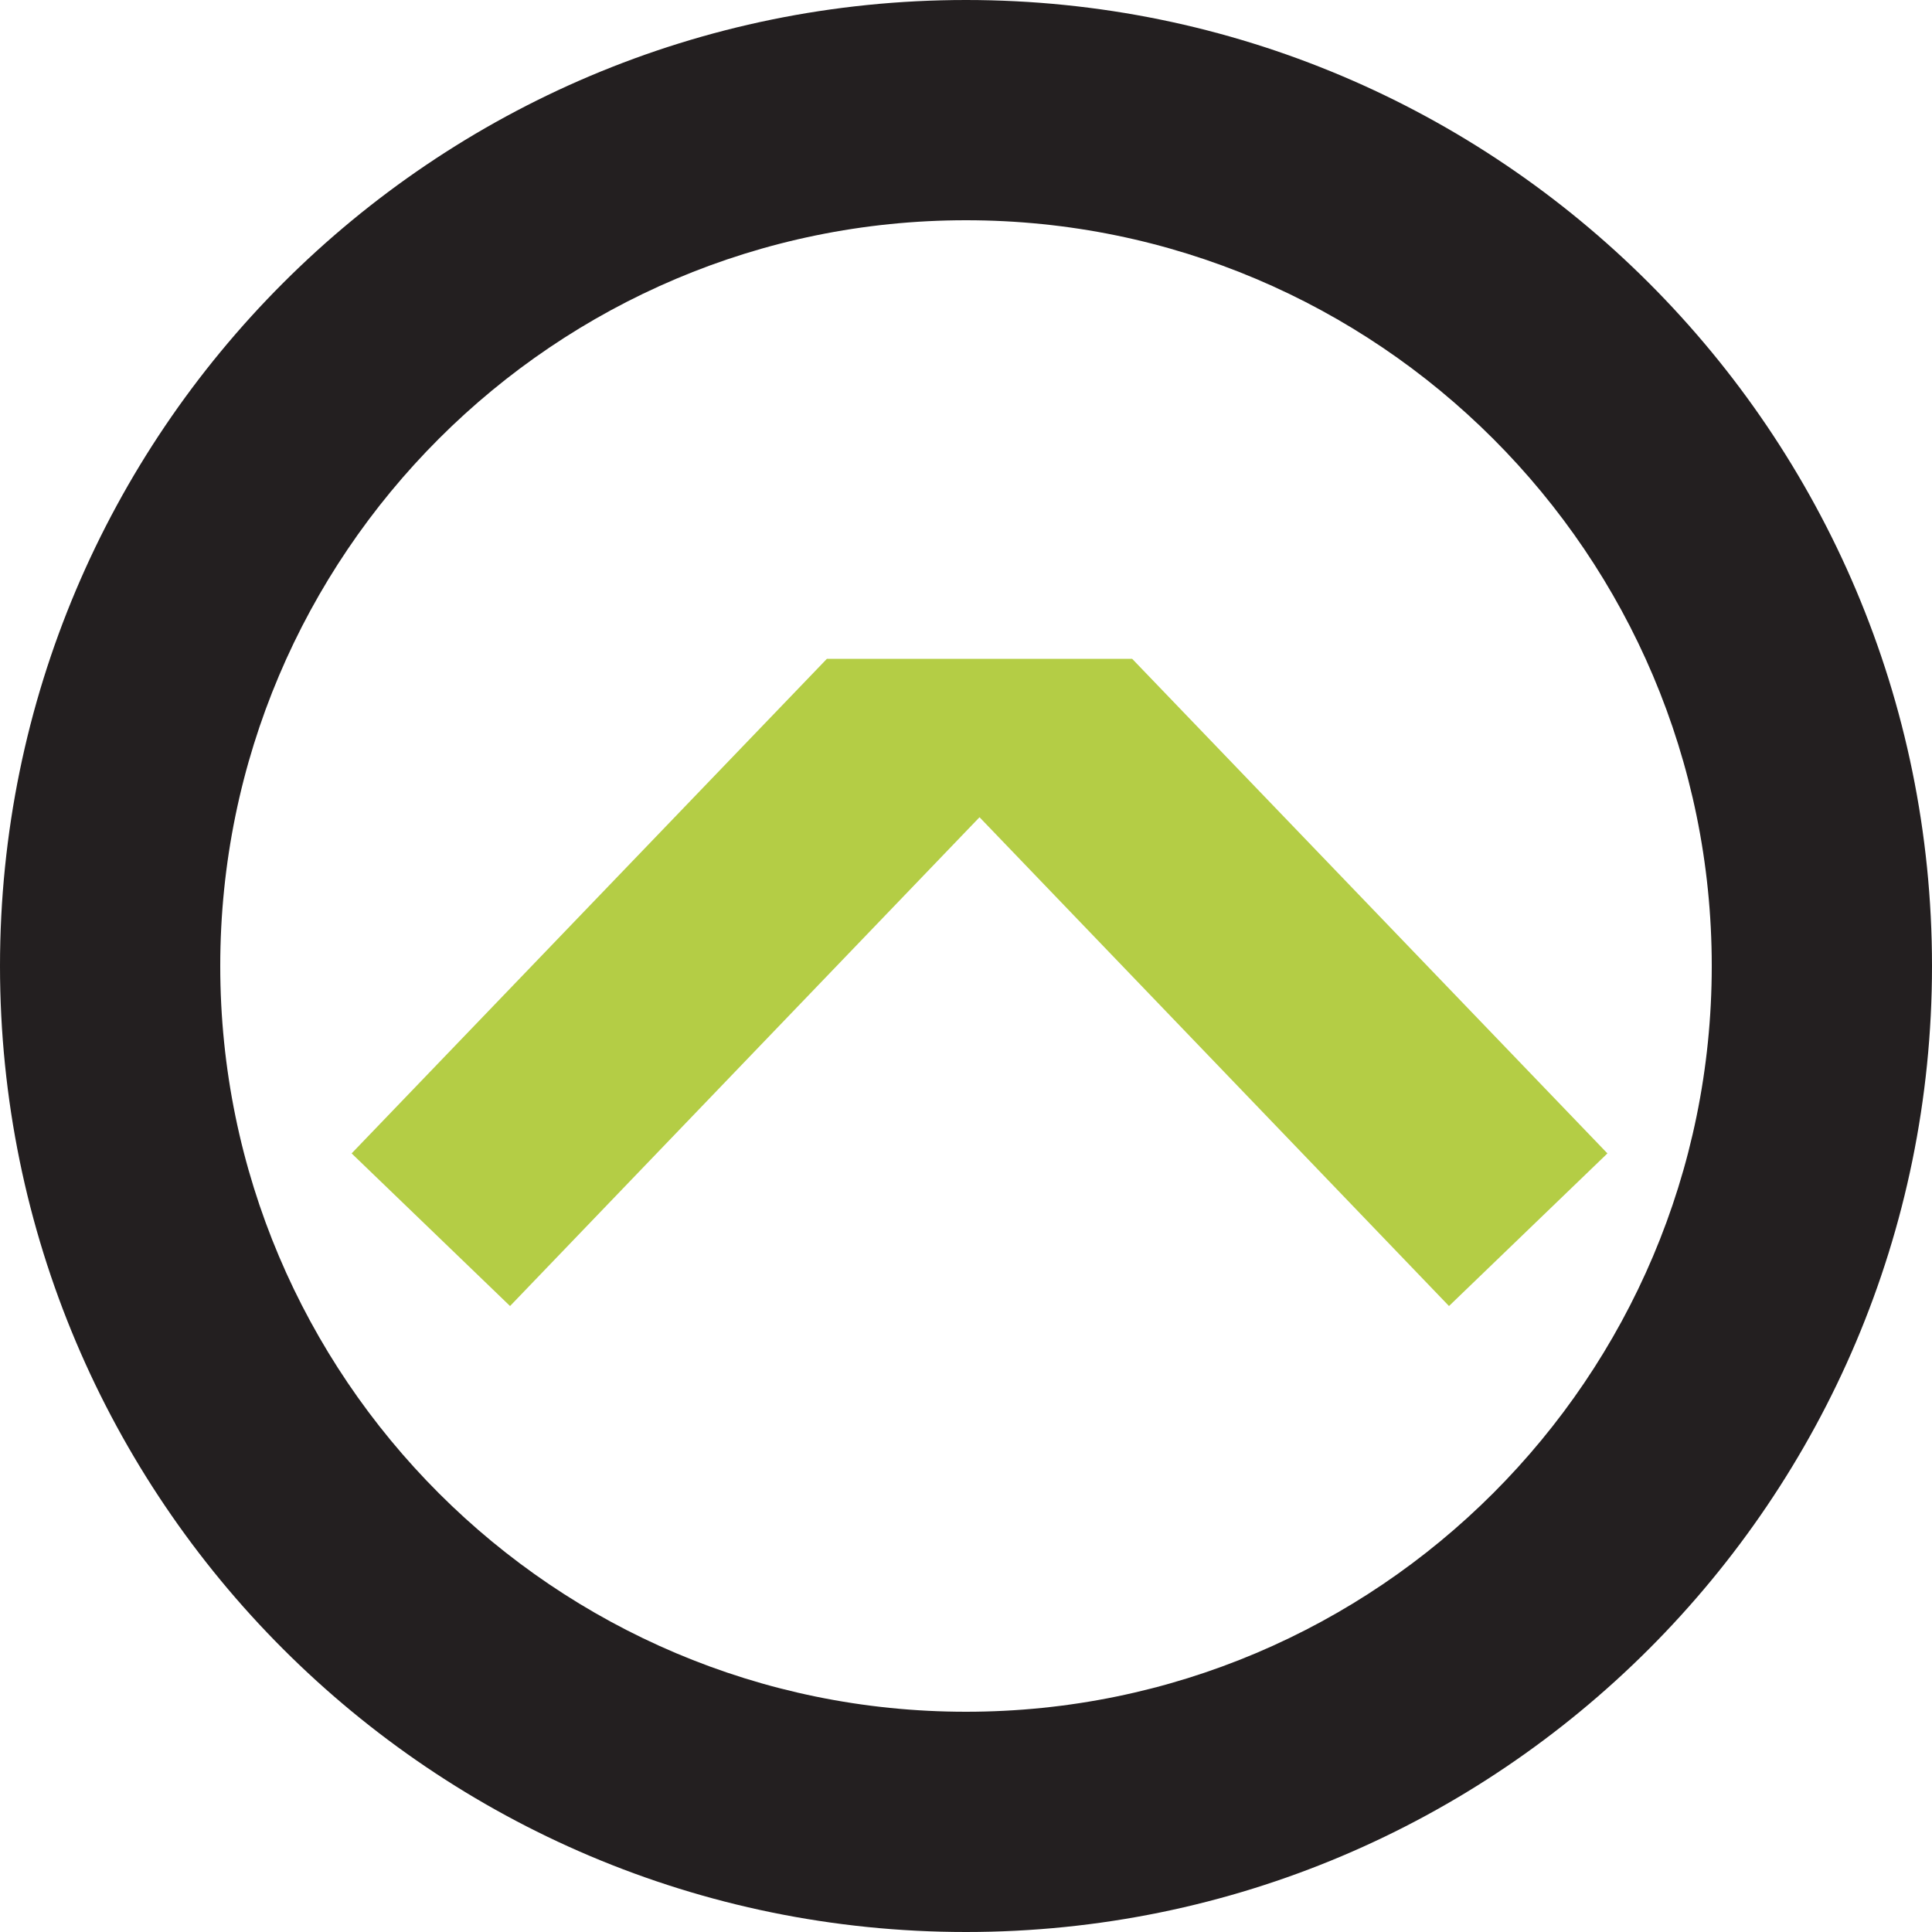 <svg xmlns="http://www.w3.org/2000/svg" viewBox="0 0 100 100">
	<path fill="#231f20" d="M50 0C22.4 0 0 22.4 0 50s22.4 50 50 50 50-22.4 50-50S77.6 0 50 0zm0 88.6c-21.3 0-38.6-17.3-38.6-38.6S28.7 11.4 50 11.4 88.6 28.7 88.6 50 71.3 88.6 50 88.6z"/>
	<path fill="#b4cd45" d="M42.8 34.1 18.2 59.7l8.2 7.9 24.3-25.3L75 67.6l8.2-7.9-24.6-25.6H42.8z"/>
</svg>